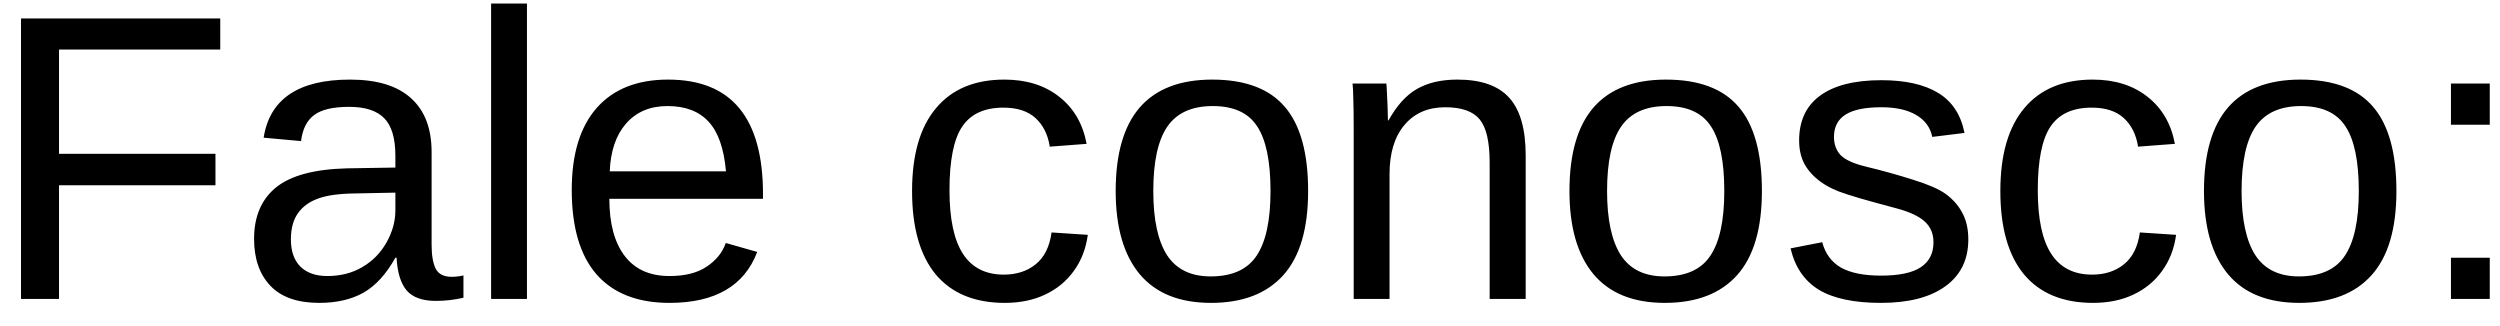 <svg width="92" height="12" viewBox="0 0 92 12" fill="none" xmlns="http://www.w3.org/2000/svg">
<path d="M2.172 6.818V11H0.773V0.68H8.105V1.823H2.172V5.661H7.929V6.818H2.172ZM11.745 11.146C10.949 11.146 10.351 10.937 9.951 10.517C9.55 10.097 9.35 9.521 9.35 8.788C9.35 7.968 9.619 7.338 10.156 6.898C10.698 6.459 11.569 6.225 12.771 6.195L14.55 6.166V5.734C14.55 5.089 14.414 4.628 14.14 4.35C13.867 4.071 13.437 3.932 12.851 3.932C12.26 3.932 11.831 4.032 11.562 4.232C11.293 4.433 11.132 4.752 11.079 5.192L9.702 5.067C9.926 3.642 10.986 2.929 12.88 2.929C13.877 2.929 14.626 3.158 15.129 3.617C15.632 4.071 15.883 4.73 15.883 5.595V9.008C15.883 9.398 15.935 9.694 16.037 9.894C16.14 10.089 16.335 10.187 16.623 10.187C16.76 10.187 16.904 10.17 17.055 10.136V10.956C16.889 10.995 16.721 11.024 16.55 11.044C16.379 11.063 16.208 11.073 16.037 11.073C15.549 11.073 15.192 10.946 14.968 10.692C14.748 10.434 14.623 10.031 14.594 9.484H14.55C14.213 10.089 13.82 10.519 13.371 10.773C12.927 11.022 12.385 11.146 11.745 11.146ZM14.55 7.089L13.107 7.118C12.492 7.123 12.023 7.187 11.701 7.309C11.379 7.426 11.132 7.606 10.961 7.851C10.79 8.095 10.705 8.415 10.705 8.81C10.705 9.24 10.82 9.572 11.049 9.806C11.284 10.04 11.616 10.158 12.045 10.158C12.534 10.158 12.963 10.048 13.335 9.828C13.71 9.608 14.006 9.308 14.221 8.927C14.44 8.541 14.55 8.146 14.55 7.741V7.089ZM19.392 0.131V11H18.073V0.131H19.392ZM22.424 7.316C22.424 8.224 22.612 8.925 22.988 9.418C23.364 9.911 23.913 10.158 24.636 10.158C25.207 10.158 25.664 10.043 26.005 9.813C26.352 9.584 26.586 9.293 26.709 8.942L27.866 9.271C27.392 10.521 26.315 11.146 24.636 11.146C23.464 11.146 22.57 10.797 21.955 10.099C21.345 9.401 21.04 8.363 21.04 6.986C21.04 5.678 21.345 4.674 21.955 3.976C22.57 3.278 23.447 2.929 24.584 2.929C25.752 2.929 26.625 3.28 27.206 3.983C27.788 4.687 28.078 5.739 28.078 7.14V7.316H22.424ZM26.716 6.305C26.643 5.47 26.43 4.862 26.079 4.481C25.727 4.096 25.222 3.903 24.562 3.903C23.923 3.903 23.415 4.118 23.039 4.547C22.668 4.972 22.468 5.558 22.439 6.305H26.716ZM36.977 11.146C35.869 11.146 35.022 10.797 34.435 10.099C33.855 9.396 33.564 8.373 33.564 7.03C33.564 5.697 33.857 4.682 34.443 3.983C35.029 3.28 35.869 2.929 36.962 2.929C37.773 2.929 38.444 3.139 38.977 3.559C39.514 3.979 39.851 4.557 39.987 5.294L38.632 5.397C38.564 4.958 38.391 4.608 38.112 4.35C37.834 4.091 37.438 3.961 36.926 3.961C36.227 3.961 35.722 4.193 35.41 4.657C35.097 5.121 34.941 5.902 34.941 7.001C34.941 8.056 35.107 8.837 35.439 9.345C35.771 9.853 36.272 10.106 36.94 10.106C37.409 10.106 37.8 9.979 38.112 9.726C38.43 9.472 38.625 9.081 38.698 8.554L40.031 8.642C39.963 9.149 39.792 9.591 39.519 9.967C39.25 10.343 38.898 10.634 38.464 10.839C38.034 11.044 37.539 11.146 36.977 11.146ZM48.139 7.03C48.139 8.417 47.834 9.45 47.224 10.128C46.613 10.807 45.727 11.146 44.565 11.146C43.408 11.146 42.534 10.795 41.943 10.092C41.352 9.384 41.057 8.363 41.057 7.03C41.057 5.663 41.352 4.638 41.943 3.954C42.539 3.271 43.427 2.929 44.609 2.929C45.82 2.929 46.711 3.263 47.282 3.932C47.853 4.596 48.139 5.629 48.139 7.03ZM46.755 7.03C46.755 5.937 46.591 5.143 46.264 4.65C45.942 4.152 45.398 3.903 44.631 3.903C43.859 3.903 43.3 4.157 42.954 4.665C42.612 5.167 42.441 5.956 42.441 7.03C42.441 8.075 42.609 8.861 42.946 9.389C43.288 9.911 43.823 10.172 44.55 10.172C45.341 10.172 45.905 9.918 46.242 9.411C46.584 8.903 46.755 8.109 46.755 7.03ZM51.135 6.408V11H49.816V4.767C49.816 4.303 49.812 3.932 49.802 3.654C49.797 3.371 49.787 3.178 49.773 3.075H51.018C51.027 3.168 51.035 3.285 51.04 3.427C51.049 3.568 51.057 3.725 51.062 3.896C51.066 4.066 51.071 4.245 51.076 4.43H51.098C51.401 3.883 51.75 3.498 52.145 3.273C52.546 3.043 53.041 2.929 53.632 2.929C54.502 2.929 55.136 3.151 55.537 3.595C55.942 4.04 56.145 4.748 56.145 5.719V11H54.819V5.976C54.819 5.219 54.697 4.691 54.453 4.394C54.209 4.096 53.786 3.947 53.185 3.947C52.551 3.947 52.05 4.164 51.684 4.599C51.318 5.033 51.135 5.636 51.135 6.408ZM64.838 7.03C64.838 8.417 64.533 9.45 63.923 10.128C63.312 10.807 62.426 11.146 61.264 11.146C60.107 11.146 59.233 10.795 58.642 10.092C58.051 9.384 57.756 8.363 57.756 7.03C57.756 5.663 58.051 4.638 58.642 3.954C59.238 3.271 60.127 2.929 61.308 2.929C62.519 2.929 63.41 3.263 63.981 3.932C64.553 4.596 64.838 5.629 64.838 7.03ZM63.454 7.03C63.454 5.937 63.291 5.143 62.963 4.65C62.641 4.152 62.097 3.903 61.33 3.903C60.559 3.903 59.999 4.157 59.653 4.665C59.311 5.167 59.14 5.956 59.14 7.03C59.14 8.075 59.309 8.861 59.645 9.389C59.987 9.911 60.522 10.172 61.249 10.172C62.041 10.172 62.605 9.918 62.941 9.411C63.283 8.903 63.454 8.109 63.454 7.03ZM72.434 8.81C72.434 9.557 72.15 10.133 71.584 10.539C71.022 10.944 70.234 11.146 69.218 11.146C68.232 11.146 67.47 10.985 66.933 10.663C66.401 10.336 66.054 9.828 65.893 9.14L67.058 8.913C67.17 9.337 67.402 9.65 67.753 9.85C68.105 10.045 68.593 10.143 69.218 10.143C69.887 10.143 70.376 10.04 70.683 9.835C70.996 9.63 71.152 9.323 71.152 8.913C71.152 8.6 71.044 8.346 70.83 8.151C70.615 7.956 70.268 7.794 69.79 7.667C69.223 7.516 68.772 7.392 68.435 7.294C68.103 7.196 67.846 7.113 67.665 7.045C67.485 6.972 67.341 6.903 67.233 6.84C66.911 6.654 66.66 6.427 66.479 6.159C66.298 5.89 66.208 5.561 66.208 5.17C66.208 4.447 66.464 3.898 66.977 3.522C67.495 3.141 68.247 2.951 69.233 2.951C70.107 2.951 70.8 3.104 71.313 3.412C71.831 3.72 72.158 4.213 72.294 4.892L71.108 5.038C71.035 4.687 70.837 4.418 70.515 4.232C70.197 4.042 69.77 3.947 69.233 3.947C68.637 3.947 68.198 4.037 67.915 4.218C67.631 4.398 67.49 4.672 67.49 5.038C67.49 5.307 67.57 5.529 67.731 5.705C67.893 5.875 68.2 6.017 68.654 6.129C69.265 6.276 69.846 6.437 70.397 6.613C70.949 6.784 71.345 6.955 71.584 7.125C71.862 7.326 72.072 7.562 72.214 7.836C72.36 8.104 72.434 8.429 72.434 8.81ZM77.026 11.146C75.918 11.146 75.07 10.797 74.484 10.099C73.903 9.396 73.613 8.373 73.613 7.03C73.613 5.697 73.906 4.682 74.492 3.983C75.078 3.28 75.918 2.929 77.011 2.929C77.822 2.929 78.493 3.139 79.025 3.559C79.562 3.979 79.899 4.557 80.036 5.294L78.681 5.397C78.613 4.958 78.439 4.608 78.161 4.35C77.883 4.091 77.487 3.961 76.975 3.961C76.276 3.961 75.771 4.193 75.459 4.657C75.146 5.121 74.99 5.902 74.99 7.001C74.99 8.056 75.156 8.837 75.488 9.345C75.82 9.853 76.32 10.106 76.989 10.106C77.458 10.106 77.849 9.979 78.161 9.726C78.478 9.472 78.674 9.081 78.747 8.554L80.08 8.642C80.012 9.149 79.841 9.591 79.567 9.967C79.299 10.343 78.947 10.634 78.513 10.839C78.083 11.044 77.587 11.146 77.026 11.146ZM88.188 7.03C88.188 8.417 87.883 9.45 87.272 10.128C86.662 10.807 85.776 11.146 84.614 11.146C83.457 11.146 82.582 10.795 81.992 10.092C81.401 9.384 81.106 8.363 81.106 7.03C81.106 5.663 81.401 4.638 81.992 3.954C82.587 3.271 83.476 2.929 84.658 2.929C85.869 2.929 86.76 3.263 87.331 3.932C87.902 4.596 88.188 5.629 88.188 7.03ZM86.804 7.03C86.804 5.937 86.64 5.143 86.313 4.65C85.991 4.152 85.446 3.903 84.68 3.903C83.908 3.903 83.349 4.157 83.002 4.665C82.661 5.167 82.49 5.956 82.49 7.03C82.49 8.075 82.658 8.861 82.995 9.389C83.337 9.911 83.872 10.172 84.599 10.172C85.39 10.172 85.954 9.918 86.291 9.411C86.633 8.903 86.804 8.109 86.804 7.03ZM91.623 3.075V4.591H90.195V3.075H91.623ZM91.623 9.484V11H90.195V9.484H91.623Z" fill="black"/>
</svg>
